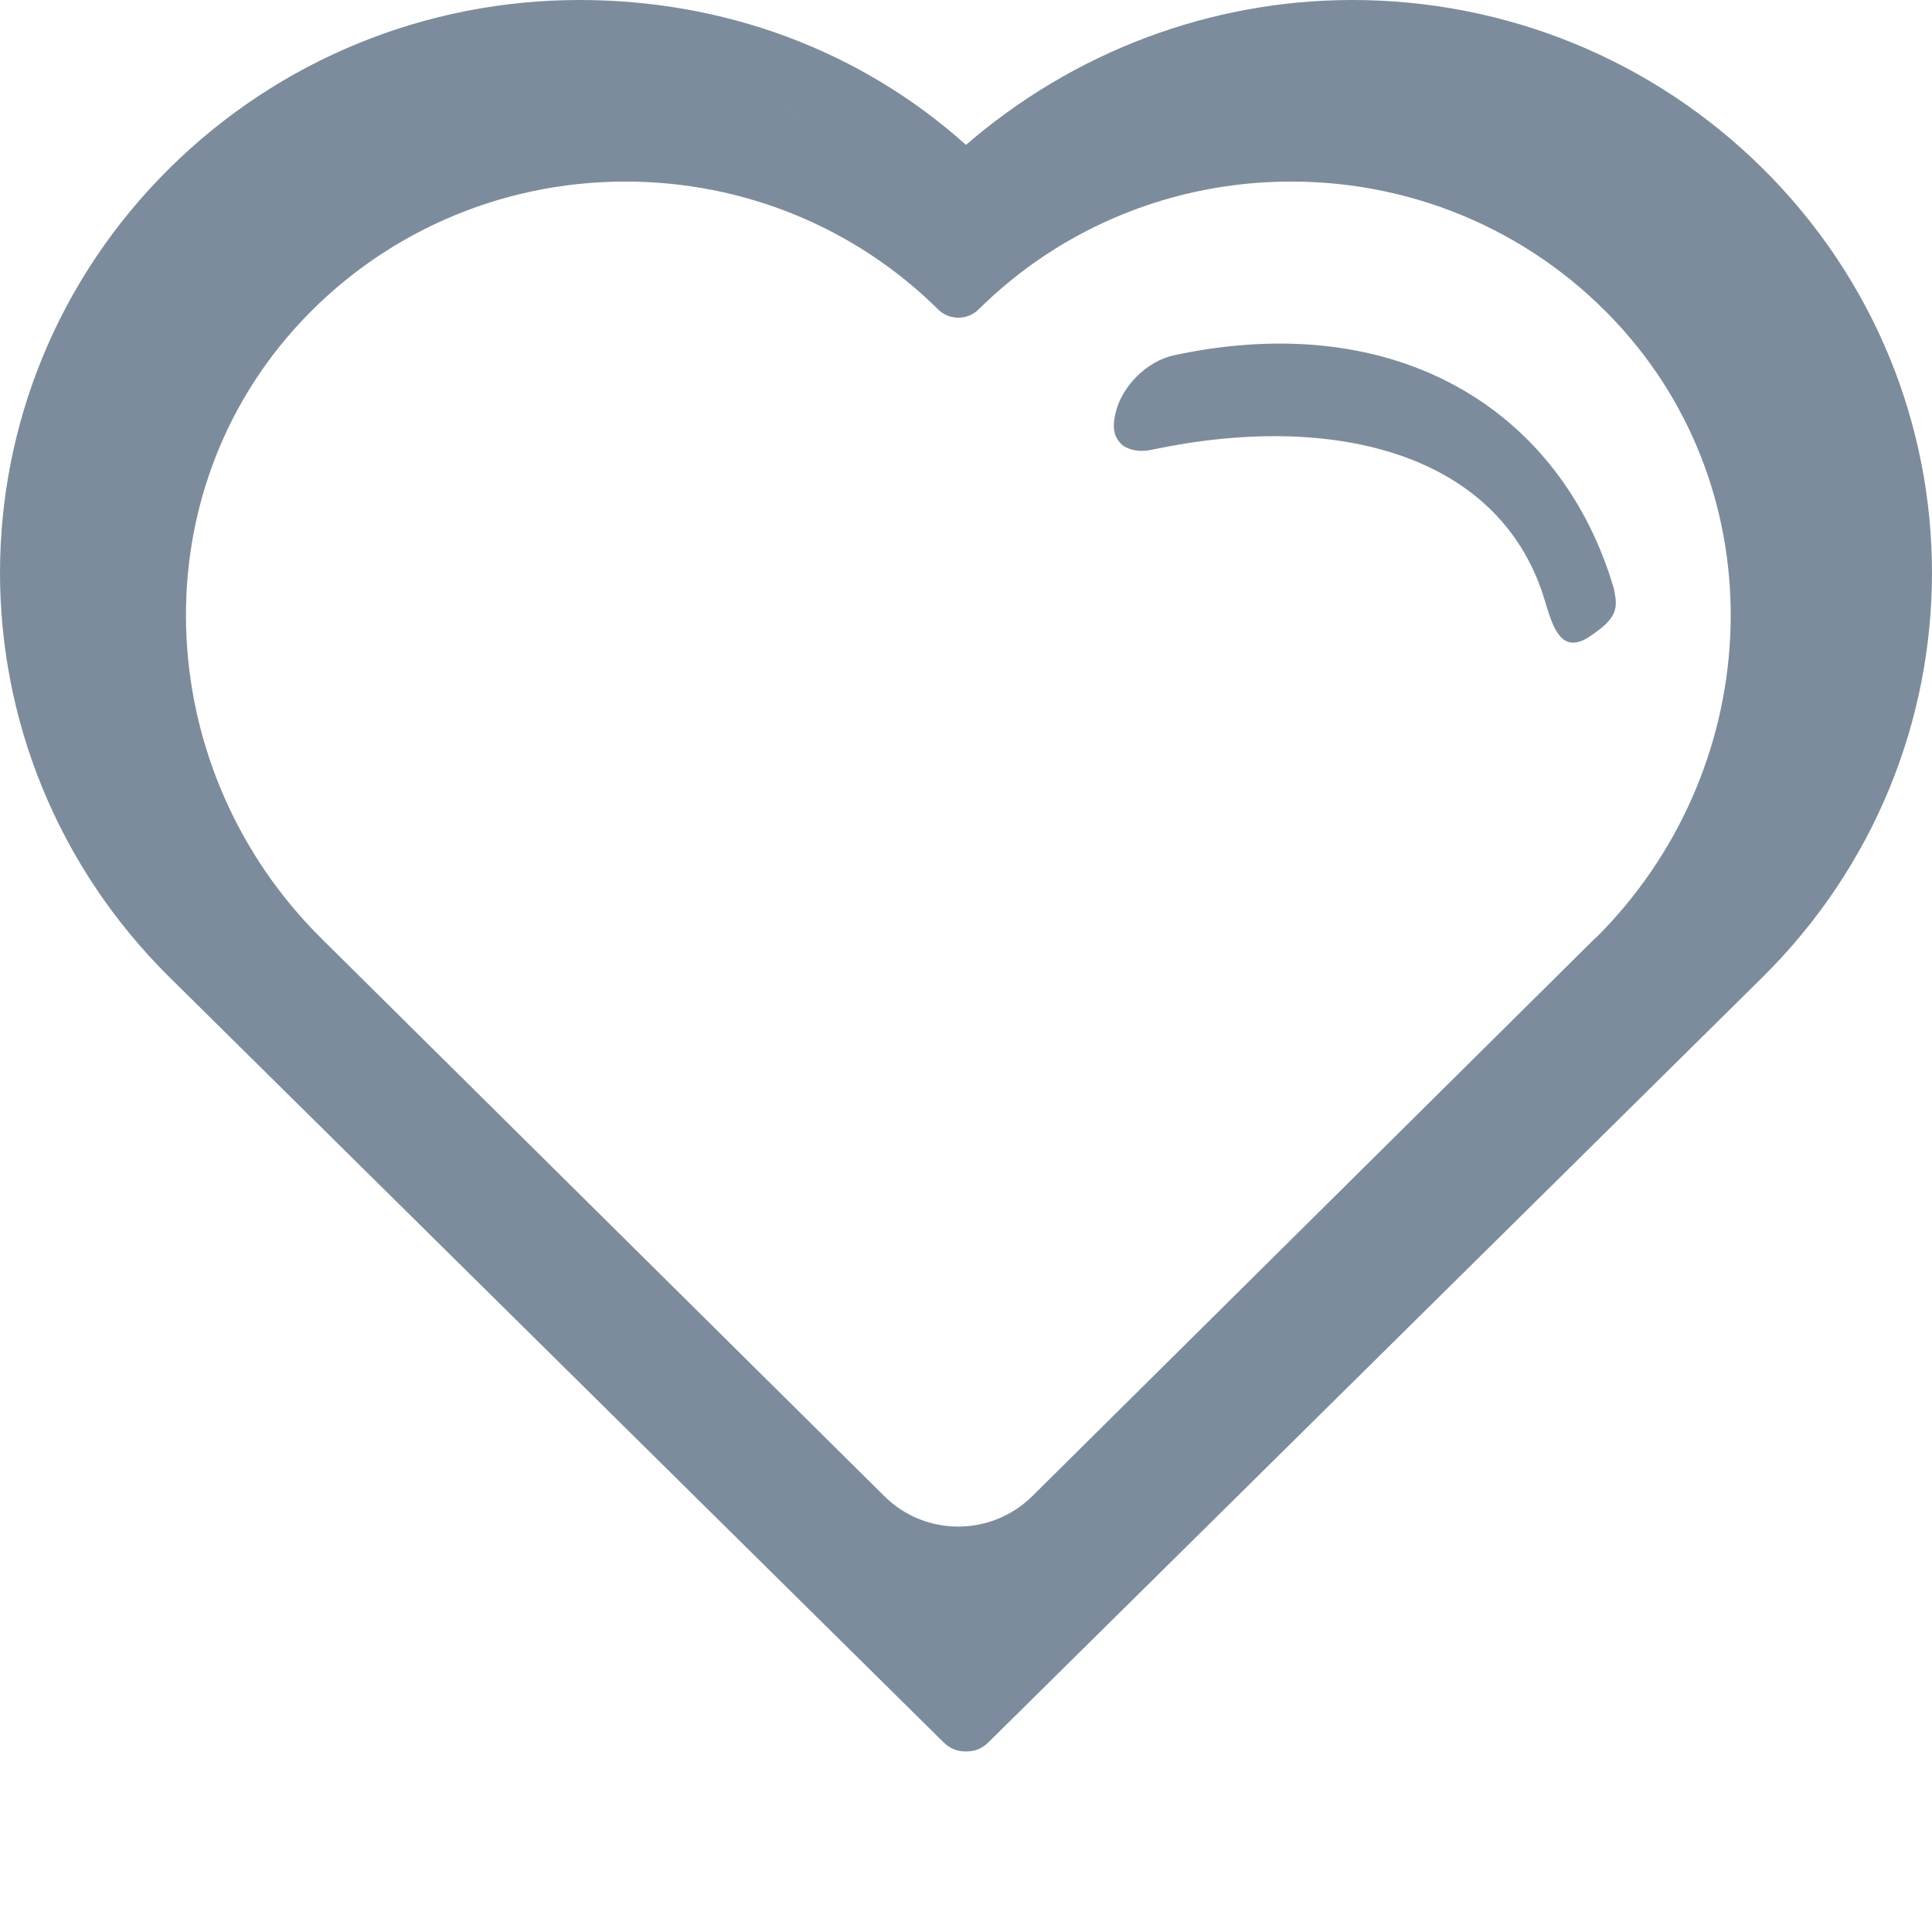 <svg width="36" height="36" viewBox="0 0 36 36" fill="none" xmlns="http://www.w3.org/2000/svg">
<path d="M32.834 3.128C30.786 1.105 28.055 0 25.2 0C22.531 0 19.986 0.981 18 2.7C16.014 0.919 13.469 0 10.8 0C7.945 0 5.214 1.105 3.166 3.128C-1.055 7.299 -1.055 14.046 3.166 18.217L17.566 32.45C17.69 32.574 17.814 32.636 18 32.636C18.186 32.636 18.31 32.574 18.434 32.45L32.834 18.217C37.055 14.046 37.055 7.299 32.834 3.128ZM31.779 17.745L19.601 29.923C18.714 30.811 17.28 30.811 16.399 29.923L4.221 17.752C0.614 14.146 0.254 8.292 3.631 4.469C5.462 2.396 8.063 1.241 10.8 1.241C13.345 1.241 15.765 2.234 17.566 4.034C17.801 4.27 18.199 4.27 18.434 4.034C20.235 2.234 22.655 1.241 25.2 1.241C27.943 1.241 30.538 2.396 32.369 4.469C35.745 8.292 35.386 14.146 31.779 17.752V17.745Z" fill="#7C8C9C"/>
<path d="M32.516 3.484C30.751 1.756 27.427 1.161 24.967 1.161C22.668 1.161 19.568 2.596 17.857 4.065C16.146 2.543 13.331 1.161 11.032 1.161C8.572 1.161 5.829 1.756 4.064 3.484C0.428 7.046 -0.153 13.857 3.484 17.419L16.477 30.358C16.584 30.464 17.259 30.774 17.419 30.774C17.579 30.774 19.054 30.88 19.161 30.774L32.516 18C36.152 14.438 36.152 7.046 32.516 3.484ZM29.729 17.477L19.237 27.877C18.472 28.635 17.237 28.635 16.477 27.877L5.985 17.483C2.879 14.403 2.568 9.404 5.477 6.139C7.055 4.369 9.296 3.383 11.654 3.383C13.846 3.383 15.932 4.231 17.483 5.768C17.686 5.97 18.028 5.97 18.232 5.768C19.782 4.231 21.868 3.383 24.06 3.383C26.424 3.383 28.659 4.369 30.237 6.139C33.146 9.404 32.836 14.403 29.729 17.483V17.477Z" fill="#7C8C9C"/>
<path d="M30.068 10.954C30.156 11.351 30.142 11.52 29.582 11.886C29.099 12.175 28.942 11.705 28.806 11.26C28.018 8.465 24.902 7.652 21.463 8.38C21.212 8.438 20.989 8.369 20.892 8.273C20.747 8.127 20.727 7.953 20.785 7.702C20.9 7.2 21.363 6.737 21.865 6.622C26.058 5.722 29.095 7.666 30.068 10.954Z" fill="#7C8C9C"/>
</svg>
